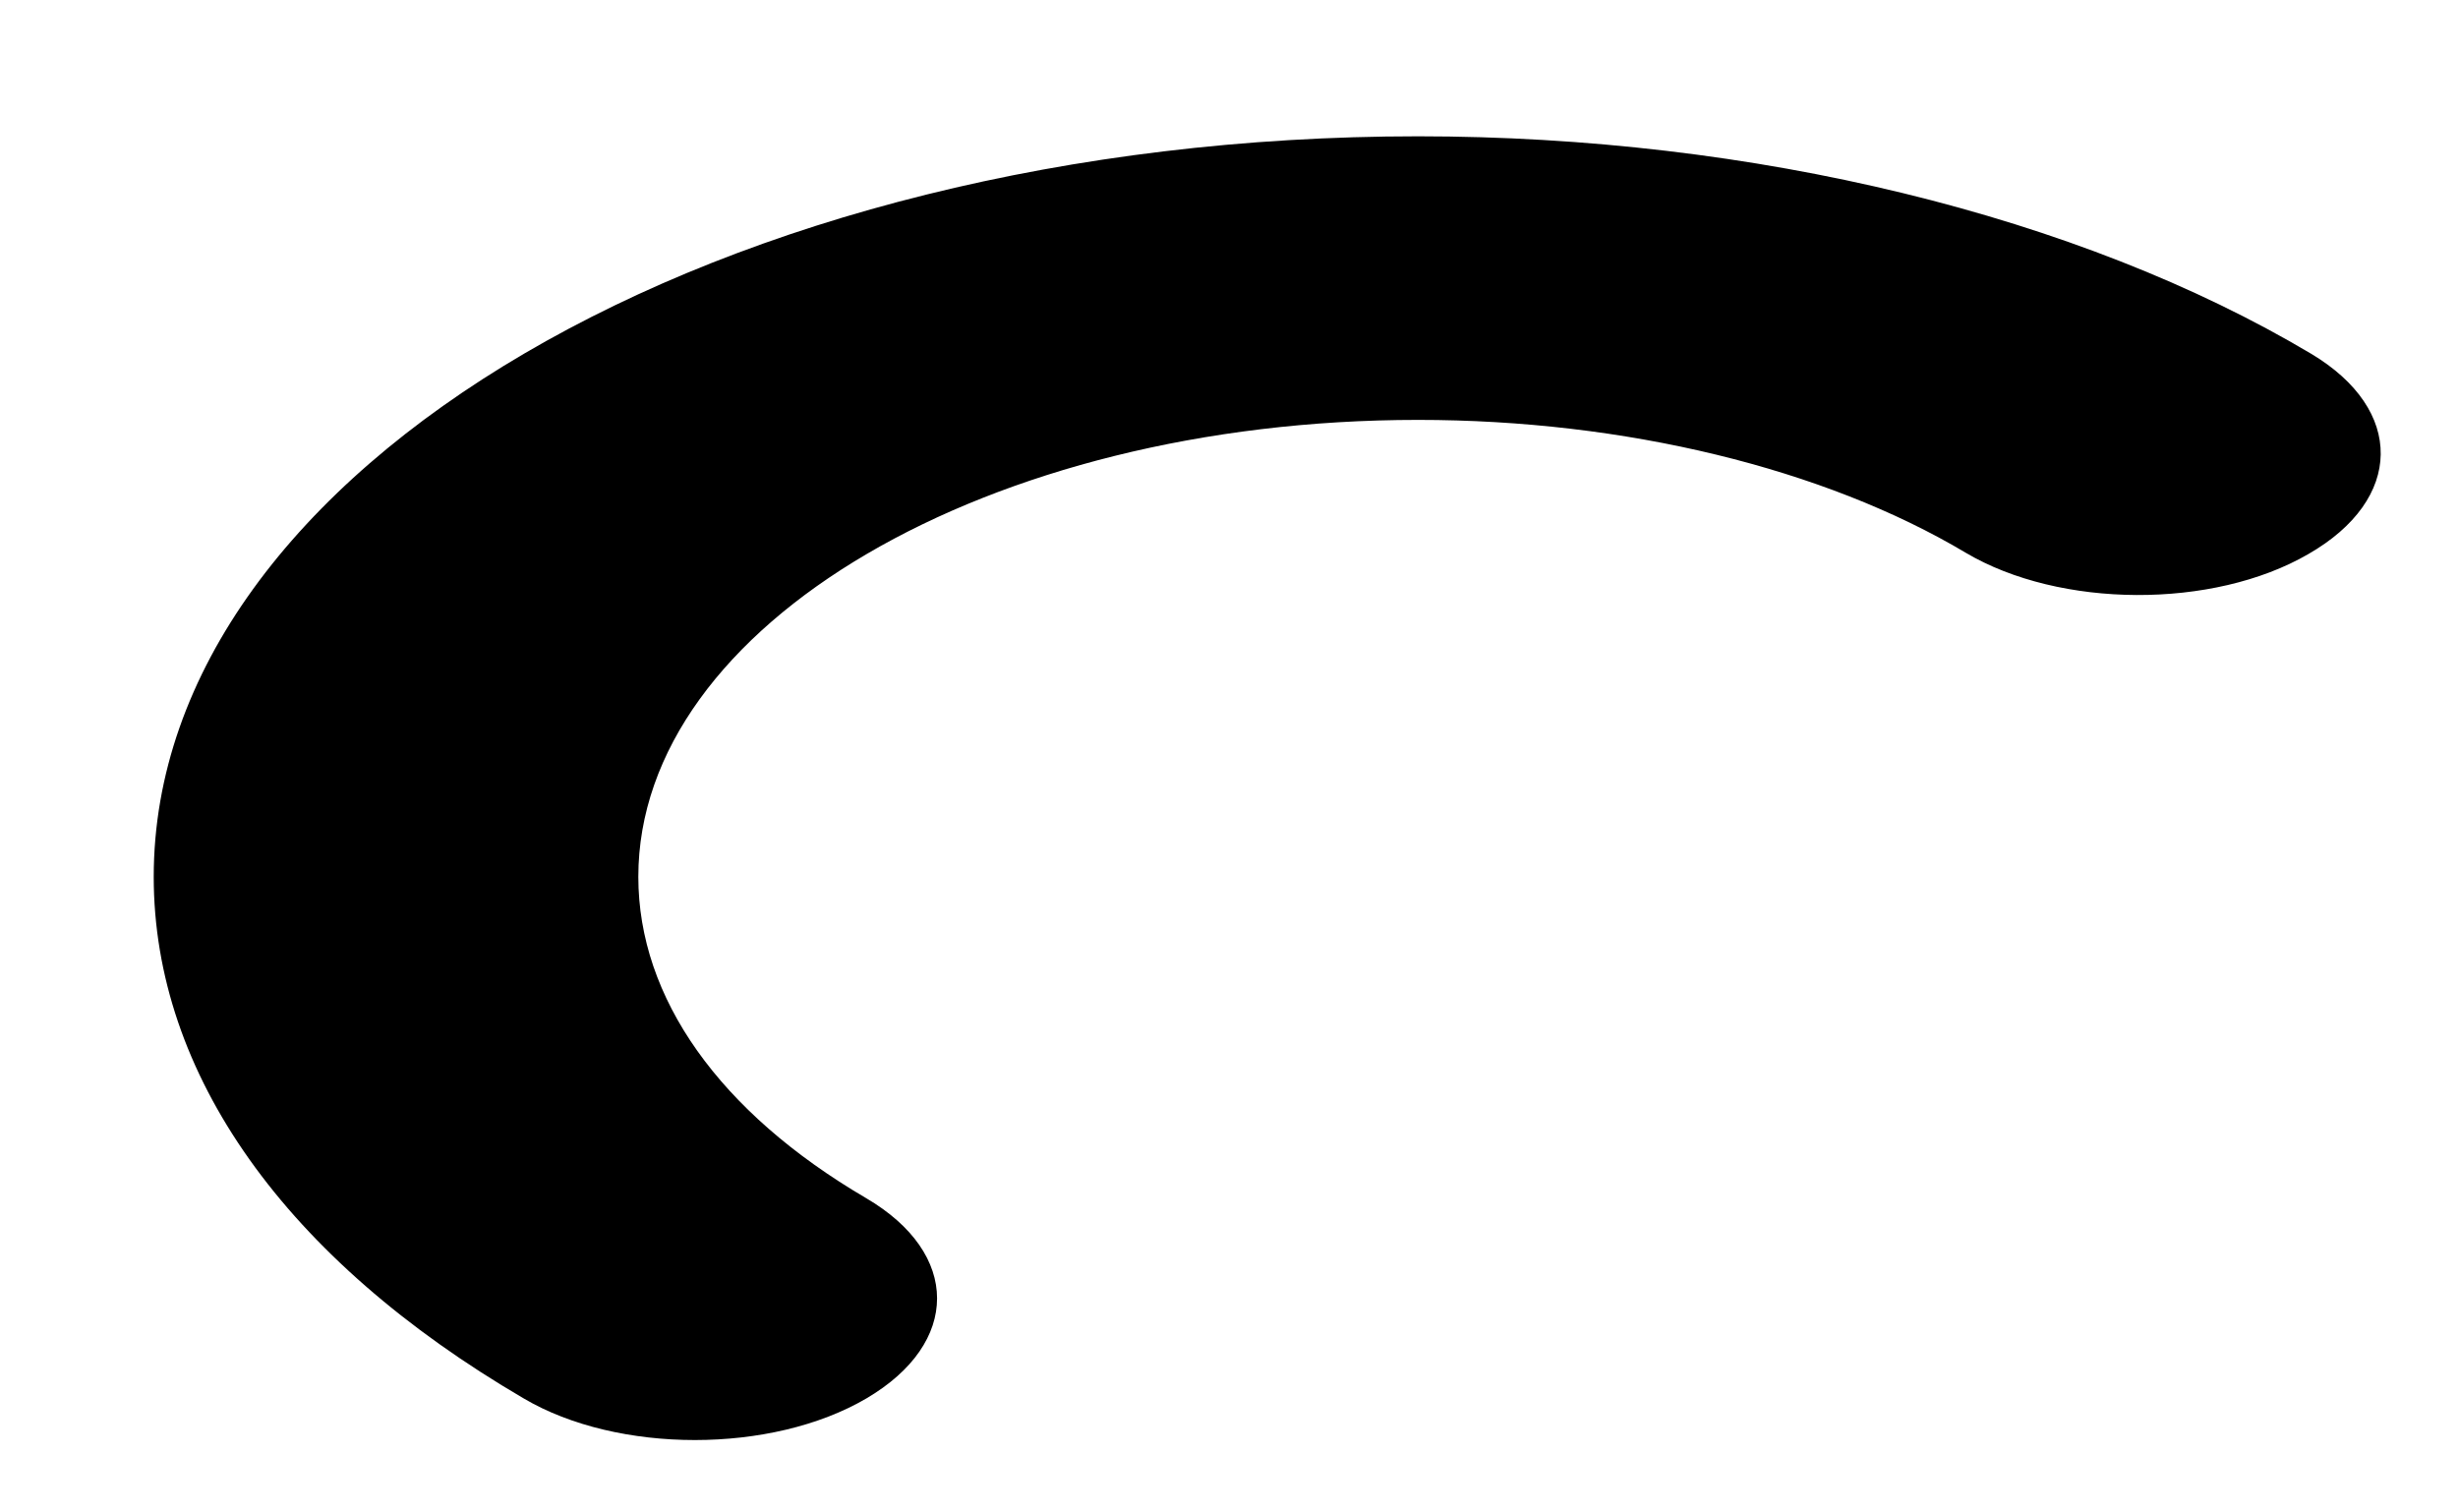 <?xml version="1.0" encoding="UTF-8" standalone="no"?><svg width='13' height='8' viewBox='0 0 13 8' fill='none' xmlns='http://www.w3.org/2000/svg'>
<path fill-rule='evenodd' clip-rule='evenodd' d='M3.675 7.617C3.347 7.617 3.019 7.544 2.77 7.397C1.509 6.66 0.813 5.68 0.813 4.638C0.813 2.478 3.813 0.721 7.5 0.721C9.273 0.721 10.995 1.14 12.223 1.871C12.719 2.167 12.714 2.641 12.208 2.931C11.704 3.223 10.894 3.218 10.397 2.924C9.647 2.477 8.592 2.221 7.5 2.221C5.226 2.221 3.376 3.305 3.376 4.638C3.376 5.279 3.805 5.883 4.58 6.337C5.081 6.63 5.081 7.104 4.582 7.397C4.331 7.544 4.003 7.617 3.675 7.617Z' fill='black'/>
</svg>
